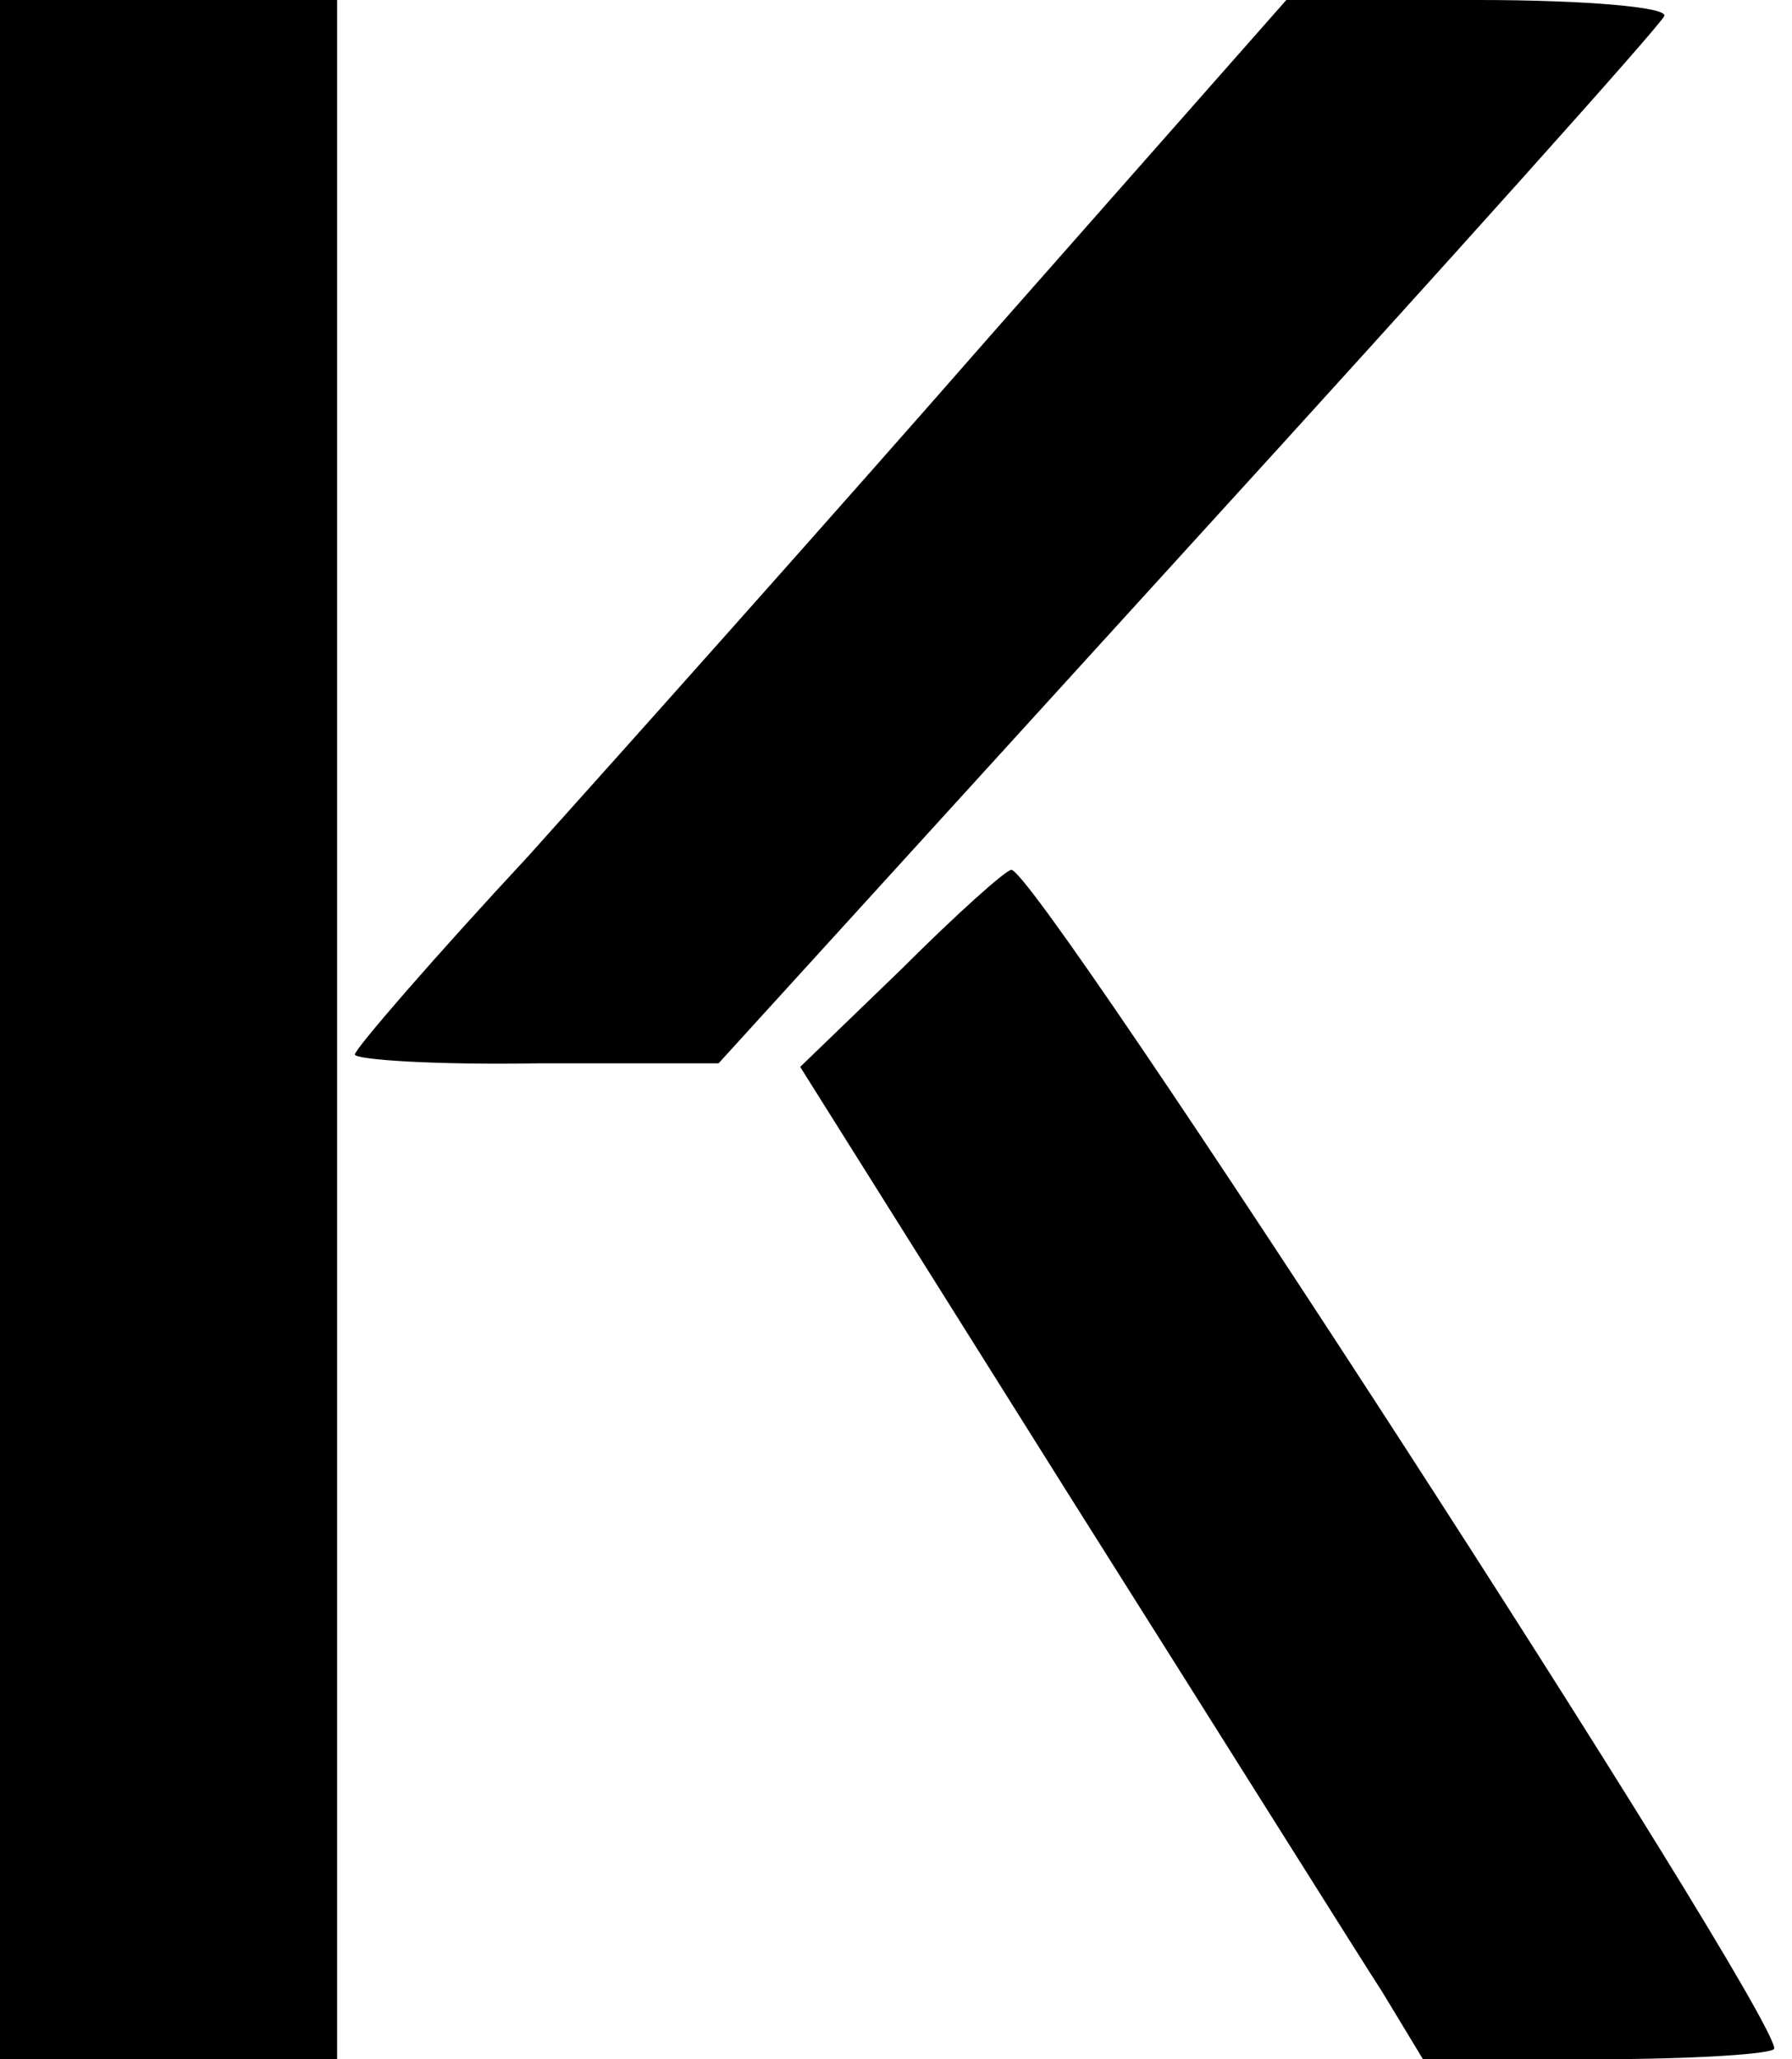 <?xml version="1.0" standalone="no"?>
<!DOCTYPE svg PUBLIC "-//W3C//DTD SVG 20010904//EN"
 "http://www.w3.org/TR/2001/REC-SVG-20010904/DTD/svg10.dtd">
<svg version="1.0" xmlns="http://www.w3.org/2000/svg"
 width="101pt" height="116pt" viewBox="0 0 101 116"
 preserveAspectRatio="xMidYMid meet">

<g transform="translate(0,116) scale(0.1,-0.1)"
fill="#000000" stroke="none">
<path d="M0 580 l0 -580 95 0 95 0 0 580 0 580 -95 0 -95 0 0 -580z"/>
<path d="M560 973 c-91 -104 -209 -236 -262 -295 -54 -58 -98 -109 -98 -112 0
-3 46 -6 103 -5 l102 0 265 291 c146 160 267 295 268 299 2 5 -45 9 -105 9
l-108 0 -165 -187z"/>
<path d="M508 614 l-57 -55 152 -242 c84 -133 163 -259 176 -279 l23 -38 99 0
c54 0 99 3 99 6 0 23 -415 664 -430 664 -3 0 -31 -25 -62 -56z"/>
</g>
</svg>
